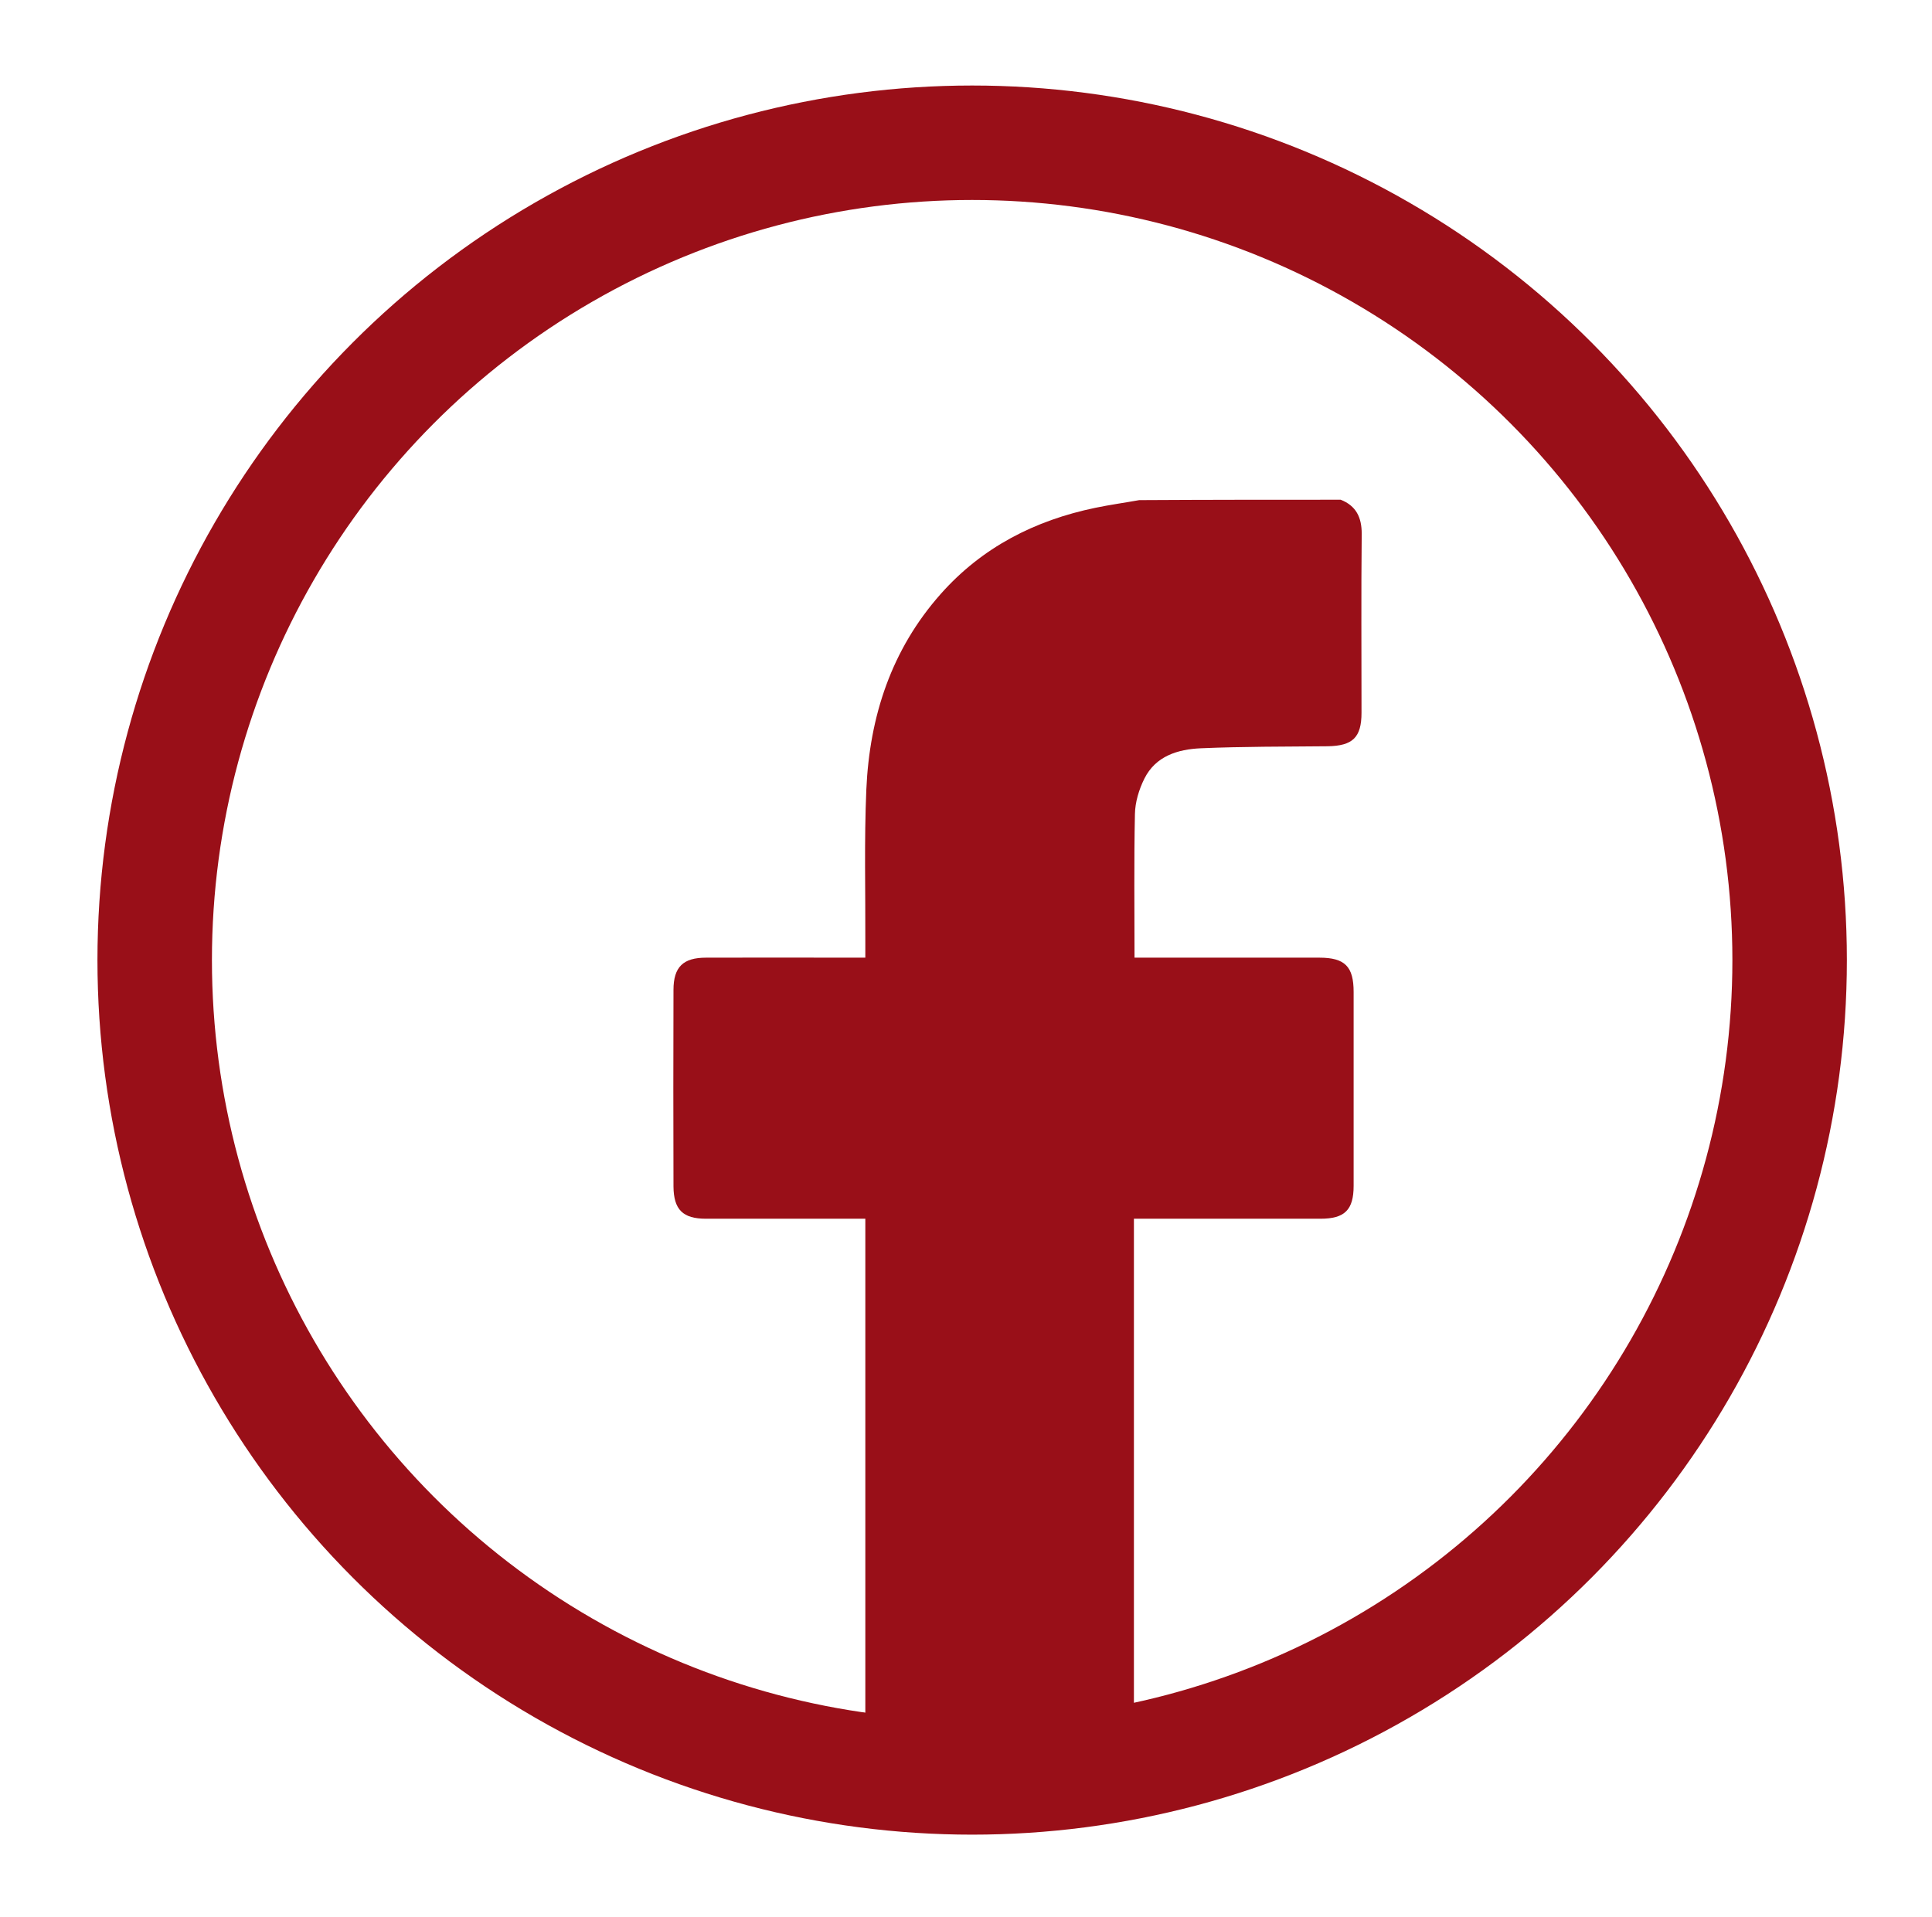 <?xml version="1.0" encoding="utf-8"?>
<!-- Generator: Adobe Illustrator 26.0.1, SVG Export Plug-In . SVG Version: 6.00 Build 0)  -->
<svg version="1.1" id="Lag_1" xmlns="http://www.w3.org/2000/svg" xmlns:xlink="http://www.w3.org/1999/xlink" x="0px" y="0px"
	 viewBox="0 0 95.67 94.95" style="enable-background:new 0 0 95.67 94.95;" xml:space="preserve">
<style type="text/css">
	.st0{fill:none;stroke:#990F18;stroke-width:5.669;stroke-miterlimit:10;}
	.st1{fill:#990F18;}
</style>
<circle class="st0" cx="48.14" cy="47.55" r="40.48"/>
<g>
	<path class="st1" d="M66.39,24.75c0.76,0.3,1.04,0.87,1.04,1.68c-0.03,2.95-0.01,5.91-0.01,8.87c0,1.23-0.44,1.64-1.68,1.66
		c-2.09,0.02-4.19,0.01-6.28,0.1c-1.13,0.05-2.23,0.38-2.79,1.5c-0.27,0.54-0.46,1.17-0.47,1.76c-0.05,2.34-0.02,4.68-0.02,7.11
		c0.22,0,0.43,0,0.65,0c2.83,0,5.66,0,8.5,0c1.27,0,1.7,0.44,1.7,1.7c0,3.2,0,6.4,0,9.6c0,1.19-0.44,1.63-1.64,1.63
		c-2.83,0-5.66,0-8.5,0c-0.22,0-0.44,0-0.74,0c0,0.3,0,0.54,0,0.77c0,8.27,0,16.54,0,24.81c0,1.46-0.41,1.86-1.86,1.86
		c-3.24,0-6.48,0-9.73,0c-1.28,0-1.71-0.42-1.71-1.69c0-8.31,0-16.62,0-24.93c0-0.24,0-0.49,0-0.82c-0.26,0-0.48,0-0.69,0
		c-2.4,0-4.8,0-7.2,0c-1.15,0-1.6-0.45-1.61-1.6c-0.01-3.24-0.01-6.48,0-9.73c0-1.14,0.48-1.6,1.61-1.6c2.38-0.01,4.76,0,7.14,0
		c0.22,0,0.44,0,0.75,0c0-0.27,0-0.48,0-0.7c0.01-2.54-0.06-5.09,0.05-7.63c0.16-3.62,1.24-6.93,3.69-9.69
		c2.05-2.31,4.66-3.64,7.65-4.26c0.72-0.15,1.45-0.25,2.17-0.38C59.74,24.75,63.07,24.75,66.39,24.75z"/>
</g>
</svg>
